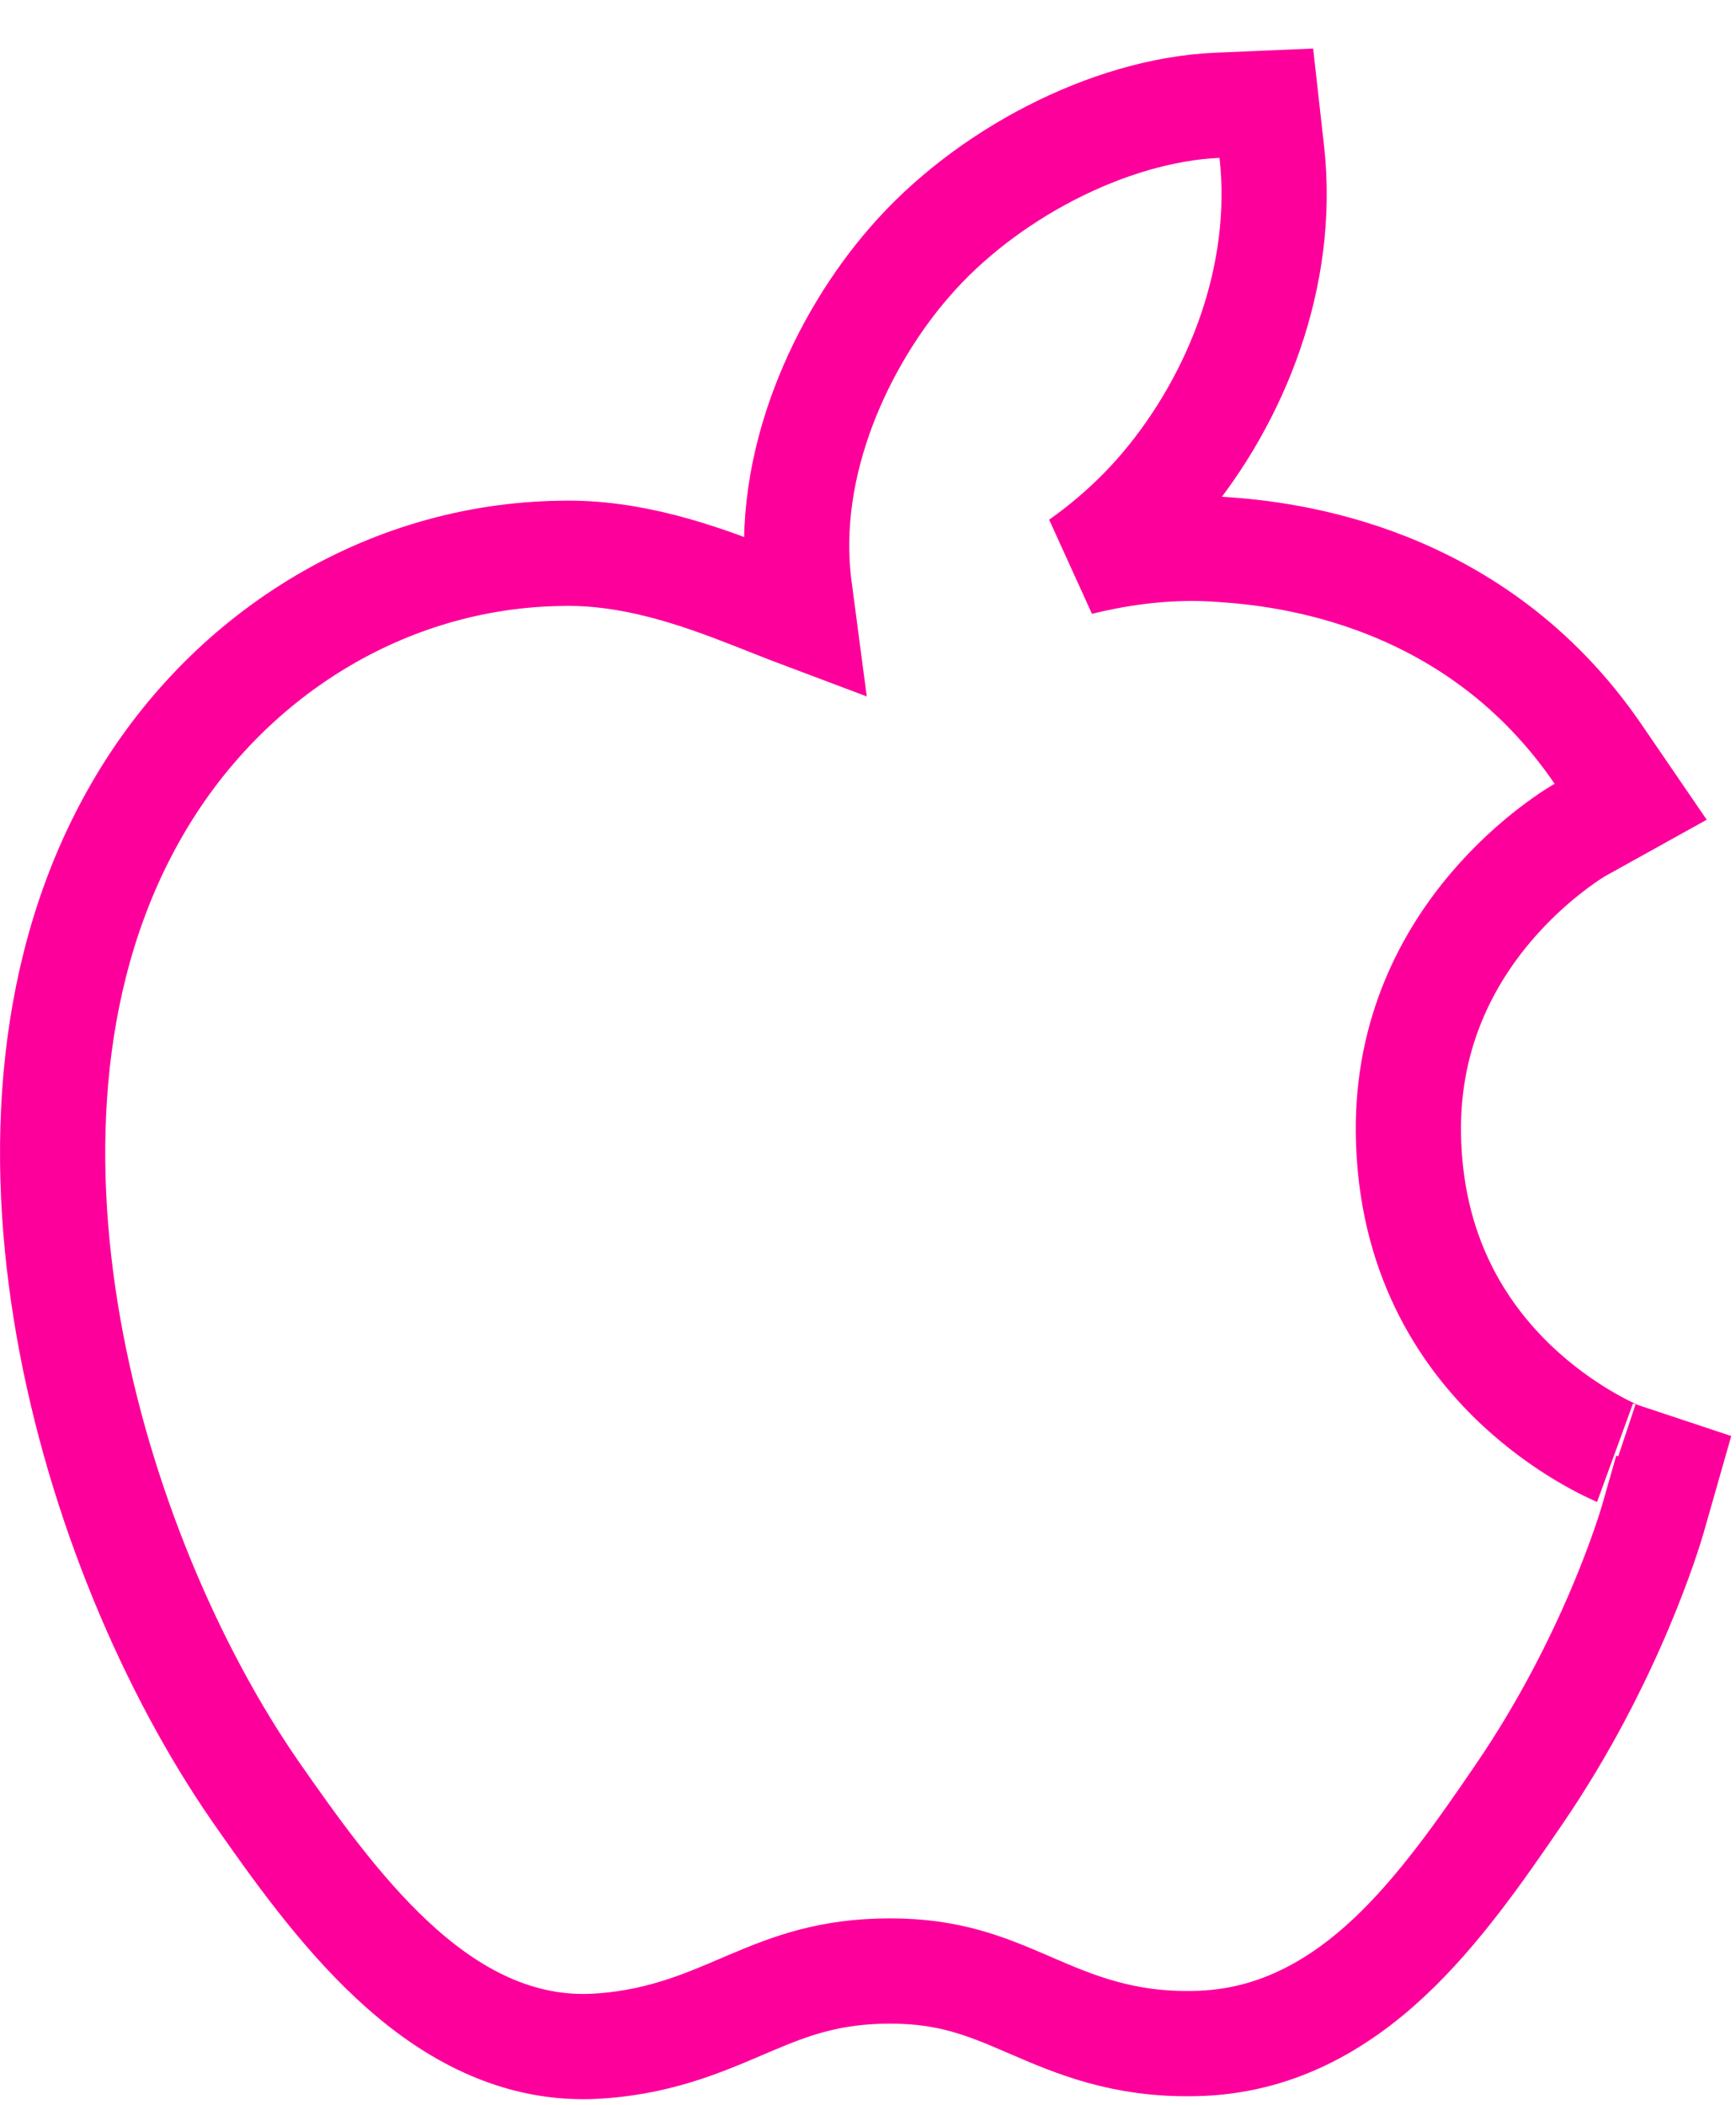 <svg width="33" height="40" viewBox="0 0 33 40" fill="none" xmlns="http://www.w3.org/2000/svg">
<path d="M28.805 26.299C27.801 25.343 26.797 23.827 26.772 21.509C26.756 19.6 27.53 18.192 28.346 17.232C28.756 16.75 29.172 16.387 29.494 16.14C29.654 16.017 29.789 15.924 29.885 15.861C29.98 15.799 30.035 15.768 30.038 15.767L30.038 15.767L30.998 15.234L30.378 14.328C28.028 10.893 24.421 10.521 23.235 10.441C22.262 10.366 21.346 10.489 20.519 10.692C21.137 10.257 21.686 9.747 22.135 9.209C23.5 7.574 24.439 5.253 24.176 2.889L24.072 1.961L23.139 2.001C21.072 2.09 18.707 3.335 17.284 4.988C16.033 6.425 14.881 8.796 15.196 11.173L15.267 11.711C15.083 11.642 14.892 11.566 14.685 11.484C14.55 11.43 14.408 11.374 14.258 11.316C13.268 10.93 12.008 10.481 10.667 10.514C7.323 10.559 4.291 12.45 2.598 15.394C0.898 18.341 0.717 21.913 1.303 25.23C1.89 28.554 3.269 31.747 4.854 34.037L4.856 34.04C5.586 35.087 6.445 36.296 7.441 37.227C8.439 38.162 9.697 38.934 11.229 38.884L11.239 38.884C12.451 38.832 13.333 38.455 14.081 38.135C14.146 38.107 14.21 38.08 14.273 38.053C15.046 37.726 15.779 37.45 16.924 37.45C18.045 37.45 18.745 37.739 19.532 38.079C19.555 38.089 19.578 38.099 19.602 38.109C20.403 38.455 21.341 38.86 22.711 38.828C24.226 38.803 25.424 38.108 26.395 37.203C27.346 36.315 28.147 35.161 28.866 34.108C30.634 31.528 31.37 29.034 31.422 28.854L31.685 27.932L30.776 27.63C30.785 27.633 30.78 27.631 30.764 27.624C30.632 27.566 29.723 27.172 28.805 26.299Z" stroke="#FD009C" stroke-width="2"/>
</svg>
